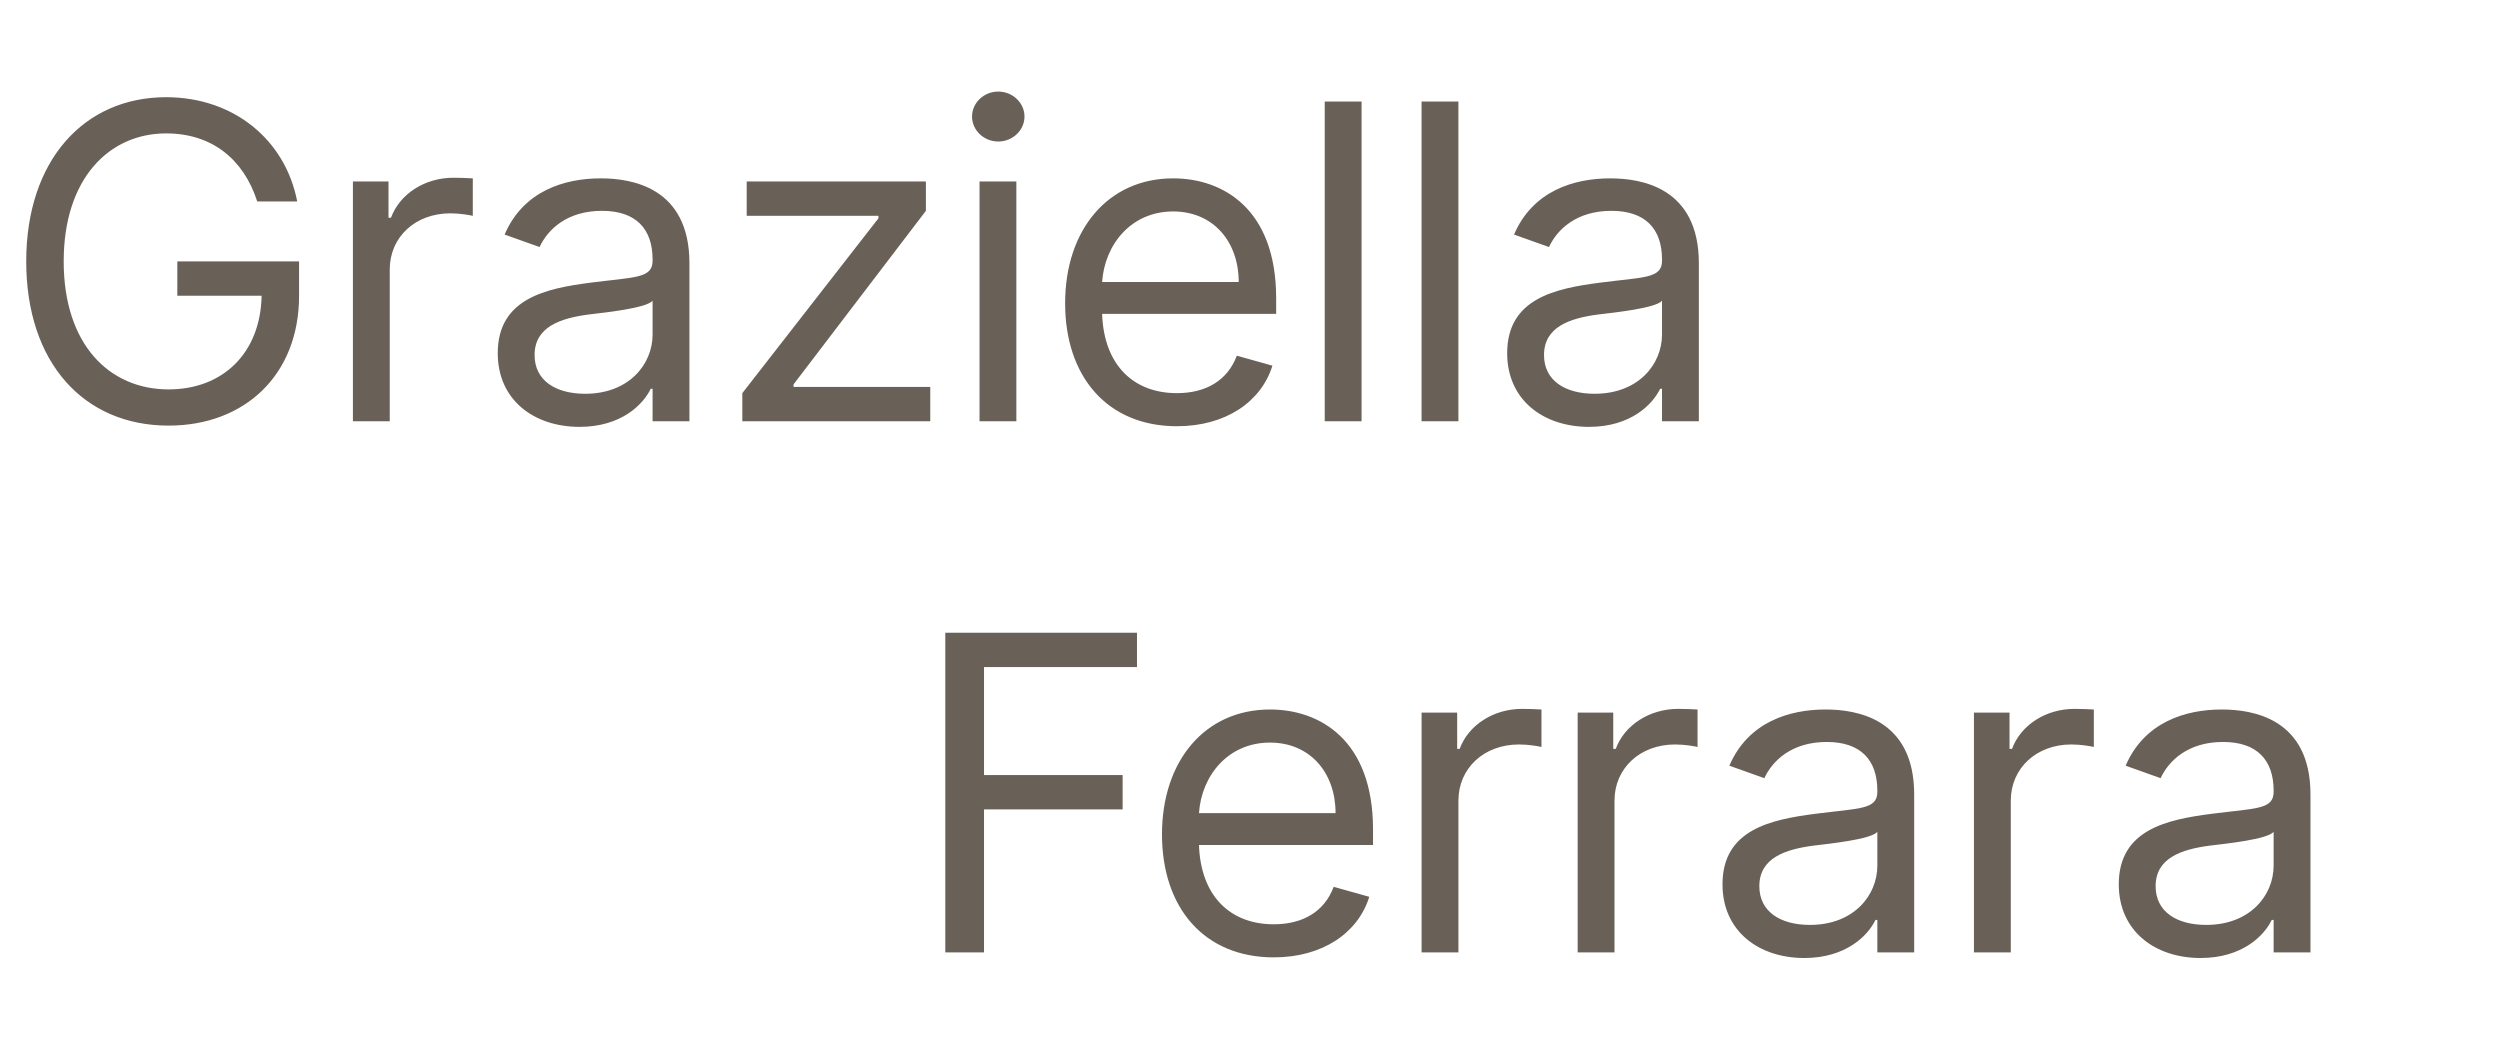 <svg width="273" height="116" viewBox="0 0 273 116" fill="none" xmlns="http://www.w3.org/2000/svg">
<path d="M28.091 22H32.455C31.159 15.25 25.5 10.614 18.136 10.614C9.188 10.614 2.864 17.5 2.864 28.546C2.864 39.591 9.136 46.477 18.409 46.477C26.727 46.477 32.659 40.938 32.659 32.295V28.546H19.364V32.295H28.568C28.449 38.568 24.324 42.523 18.409 42.523C11.932 42.523 6.955 37.614 6.955 28.546C6.955 19.477 11.932 14.568 18.136 14.568C23.182 14.568 26.608 17.415 28.091 22ZM38.538 46H42.56V29.432C42.56 25.886 45.356 23.296 49.174 23.296C50.248 23.296 51.356 23.5 51.629 23.568V19.477C51.168 19.443 50.112 19.409 49.515 19.409C46.379 19.409 43.651 21.182 42.697 23.773H42.424V19.818H38.538V46ZM63.286 46.614C67.854 46.614 70.24 44.159 71.058 42.455H71.263V46H75.286V28.75C75.286 20.432 68.945 19.477 65.604 19.477C61.649 19.477 57.149 20.841 55.104 25.614L58.922 26.977C59.808 25.068 61.905 23.023 65.74 23.023C69.439 23.023 71.263 24.983 71.263 28.341V28.477C71.263 30.421 69.286 30.25 64.513 30.864C59.655 31.494 54.354 32.568 54.354 38.568C54.354 43.682 58.308 46.614 63.286 46.614ZM63.899 43C60.695 43 58.377 41.568 58.377 38.773C58.377 35.705 61.172 34.75 64.308 34.341C66.013 34.136 70.581 33.659 71.263 32.841V36.523C71.263 39.795 68.672 43 63.899 43ZM81.062 46H101.585V42.25H86.653V41.977L101.107 23.023V19.818H81.539V23.568H95.926V23.841L81.062 42.932V46ZM106.965 46H110.987V19.818H106.965V46ZM109.01 15.454C110.578 15.454 111.874 14.227 111.874 12.727C111.874 11.227 110.578 10 109.01 10C107.442 10 106.147 11.227 106.147 12.727C106.147 14.227 107.442 15.454 109.01 15.454ZM128.517 46.545C133.835 46.545 137.721 43.886 138.948 39.932L135.062 38.841C134.039 41.568 131.67 42.932 128.517 42.932C123.795 42.932 120.539 39.881 120.352 34.273H139.357V32.568C139.357 22.818 133.562 19.477 128.107 19.477C121.017 19.477 116.312 25.068 116.312 33.114C116.312 41.159 120.948 46.545 128.517 46.545ZM120.352 30.796C120.625 26.722 123.505 23.091 128.107 23.091C132.471 23.091 135.267 26.364 135.267 30.796H120.352ZM148.684 11.091H144.661V46H148.684V11.091ZM159.258 11.091H155.235V46H159.258V11.091ZM173.515 46.614C178.083 46.614 180.469 44.159 181.287 42.455H181.492V46H185.515V28.75C185.515 20.432 179.174 19.477 175.833 19.477C171.878 19.477 167.378 20.841 165.333 25.614L169.151 26.977C170.037 25.068 172.134 23.023 175.969 23.023C179.668 23.023 181.492 24.983 181.492 28.341V28.477C181.492 30.421 179.515 30.25 174.742 30.864C169.884 31.494 164.583 32.568 164.583 38.568C164.583 43.682 168.537 46.614 173.515 46.614ZM174.128 43C170.924 43 168.606 41.568 168.606 38.773C168.606 35.705 171.401 34.75 174.537 34.341C176.242 34.136 180.81 33.659 181.492 32.841V36.523C181.492 39.795 178.901 43 174.128 43Z" fill="#696057"/>
<path d="M103.227 104H107.455V88.386H122.591V84.636H107.455V72.841H124.159V69.091H103.227V104ZM139.093 104.545C144.411 104.545 148.298 101.886 149.525 97.932L145.639 96.841C144.616 99.568 142.247 100.932 139.093 100.932C134.372 100.932 131.116 97.881 130.928 92.273H149.934V90.568C149.934 80.818 144.139 77.477 138.684 77.477C131.593 77.477 126.889 83.068 126.889 91.114C126.889 99.159 131.525 104.545 139.093 104.545ZM130.928 88.796C131.201 84.722 134.082 81.091 138.684 81.091C143.048 81.091 145.843 84.364 145.843 88.796H130.928ZM155.237 104H159.26V87.432C159.26 83.886 162.056 81.296 165.874 81.296C166.948 81.296 168.056 81.5 168.328 81.568V77.477C167.868 77.443 166.811 77.409 166.215 77.409C163.078 77.409 160.351 79.182 159.396 81.773H159.124V77.818H155.237V104ZM172.281 104H176.303V87.432C176.303 83.886 179.099 81.296 182.917 81.296C183.991 81.296 185.099 81.5 185.372 81.568V77.477C184.911 77.443 183.855 77.409 183.258 77.409C180.122 77.409 177.394 79.182 176.44 81.773H176.167V77.818H172.281V104ZM197.029 104.614C201.597 104.614 203.983 102.159 204.801 100.455H205.006V104H209.029V86.75C209.029 78.432 202.688 77.477 199.347 77.477C195.392 77.477 190.892 78.841 188.847 83.614L192.665 84.977C193.551 83.068 195.648 81.023 199.483 81.023C203.182 81.023 205.006 82.983 205.006 86.341V86.477C205.006 88.421 203.029 88.25 198.256 88.864C193.398 89.494 188.097 90.568 188.097 96.568C188.097 101.682 192.051 104.614 197.029 104.614ZM197.642 101C194.438 101 192.12 99.568 192.12 96.773C192.12 93.704 194.915 92.75 198.051 92.341C199.756 92.136 204.324 91.659 205.006 90.841V94.523C205.006 97.796 202.415 101 197.642 101ZM215.555 104H219.578V87.432C219.578 83.886 222.373 81.296 226.191 81.296C227.265 81.296 228.373 81.5 228.646 81.568V77.477C228.186 77.443 227.129 77.409 226.532 77.409C223.396 77.409 220.669 79.182 219.714 81.773H219.441V77.818H215.555V104ZM240.303 104.614C244.871 104.614 247.257 102.159 248.076 100.455H248.28V104H252.303V86.75C252.303 78.432 245.962 77.477 242.621 77.477C238.667 77.477 234.167 78.841 232.121 83.614L235.939 84.977C236.826 83.068 238.922 81.023 242.757 81.023C246.456 81.023 248.28 82.983 248.28 86.341V86.477C248.28 88.421 246.303 88.25 241.53 88.864C236.672 89.494 231.371 90.568 231.371 96.568C231.371 101.682 235.326 104.614 240.303 104.614ZM240.917 101C237.712 101 235.394 99.568 235.394 96.773C235.394 93.704 238.189 92.75 241.326 92.341C243.03 92.136 247.598 91.659 248.28 90.841V94.523C248.28 97.796 245.689 101 240.917 101Z" fill="#696057"/>
</svg>
